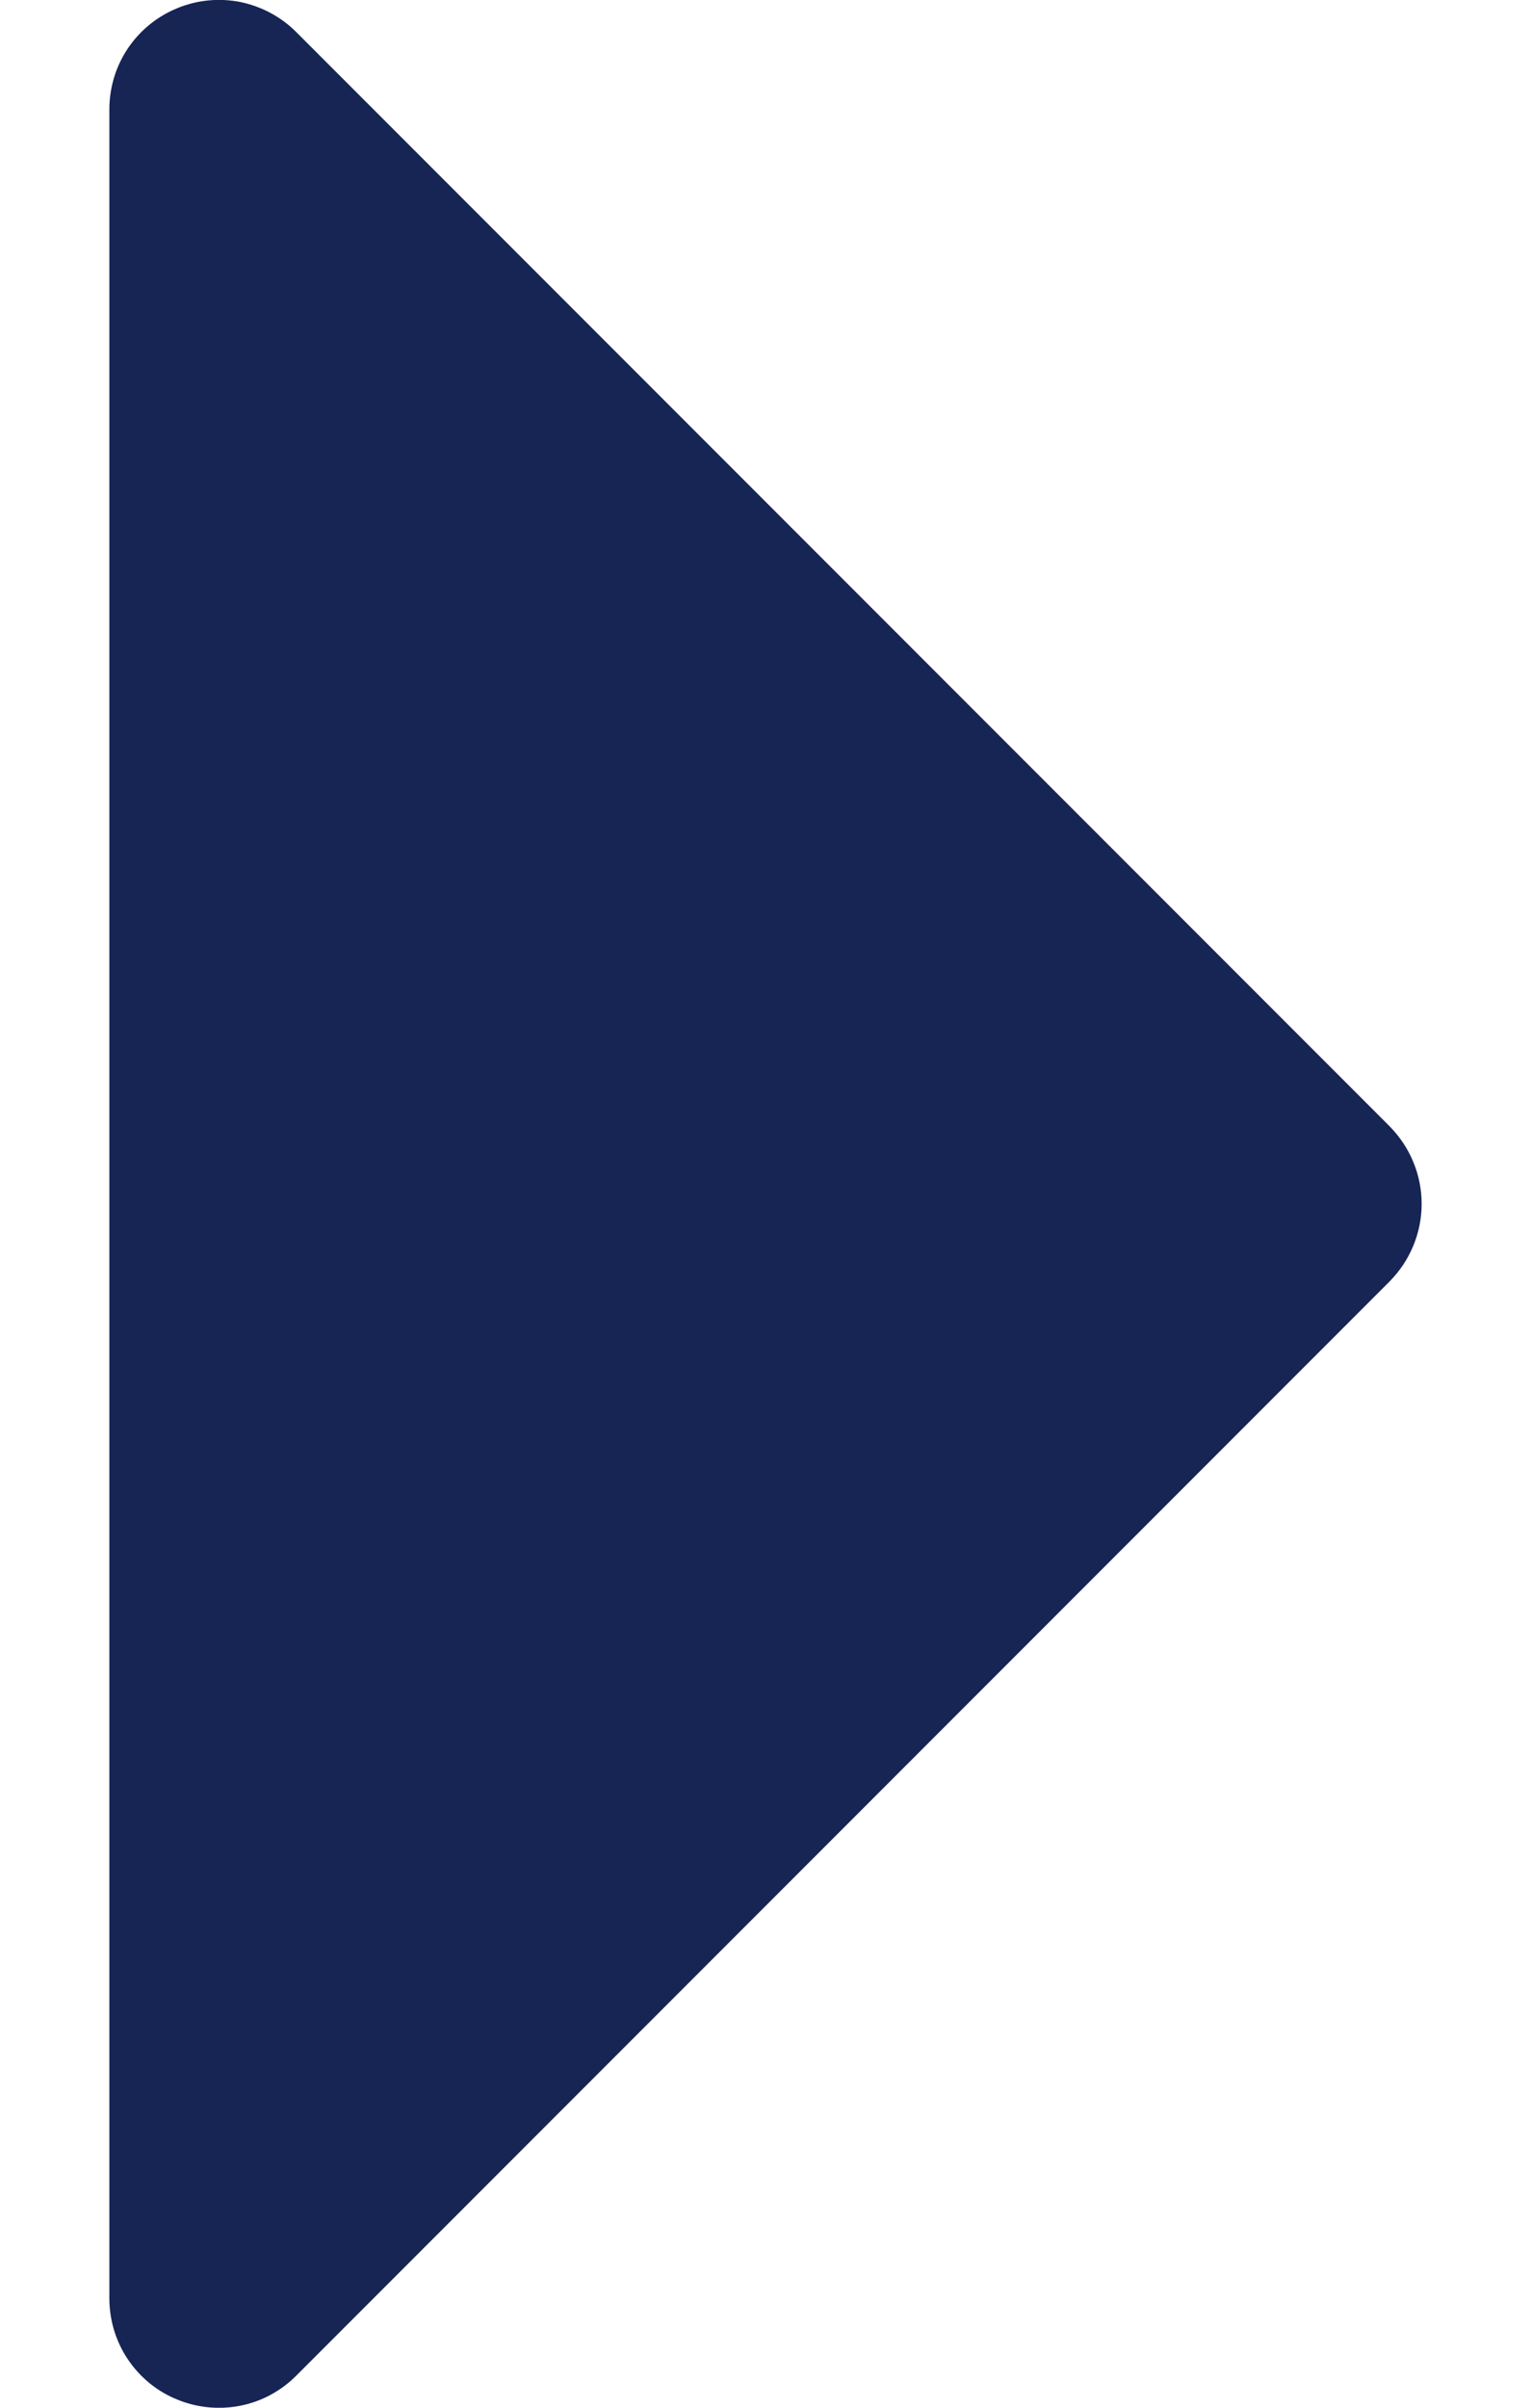 <svg width="7" height="11" viewBox="0 0 7 11" fill="none" xmlns="http://www.w3.org/2000/svg">
<path d="M6.354 5.854L1.354 10.854C1.284 10.924 1.195 10.972 1.098 10.991C1.001 11.01 0.9 11 0.809 10.962C0.717 10.925 0.639 10.86 0.584 10.778C0.529 10.696 0.5 10.599 0.5 10.5V0.5C0.5 0.401 0.529 0.304 0.584 0.222C0.639 0.14 0.717 0.076 0.809 0.038C0.9 -0 1.001 -0.01 1.098 0.009C1.195 0.029 1.284 0.076 1.354 0.146L6.354 5.146C6.4 5.193 6.437 5.248 6.462 5.309C6.487 5.369 6.5 5.434 6.5 5.5C6.5 5.566 6.487 5.631 6.462 5.691C6.437 5.752 6.4 5.807 6.354 5.854Z" fill="#172554"/>
</svg>
